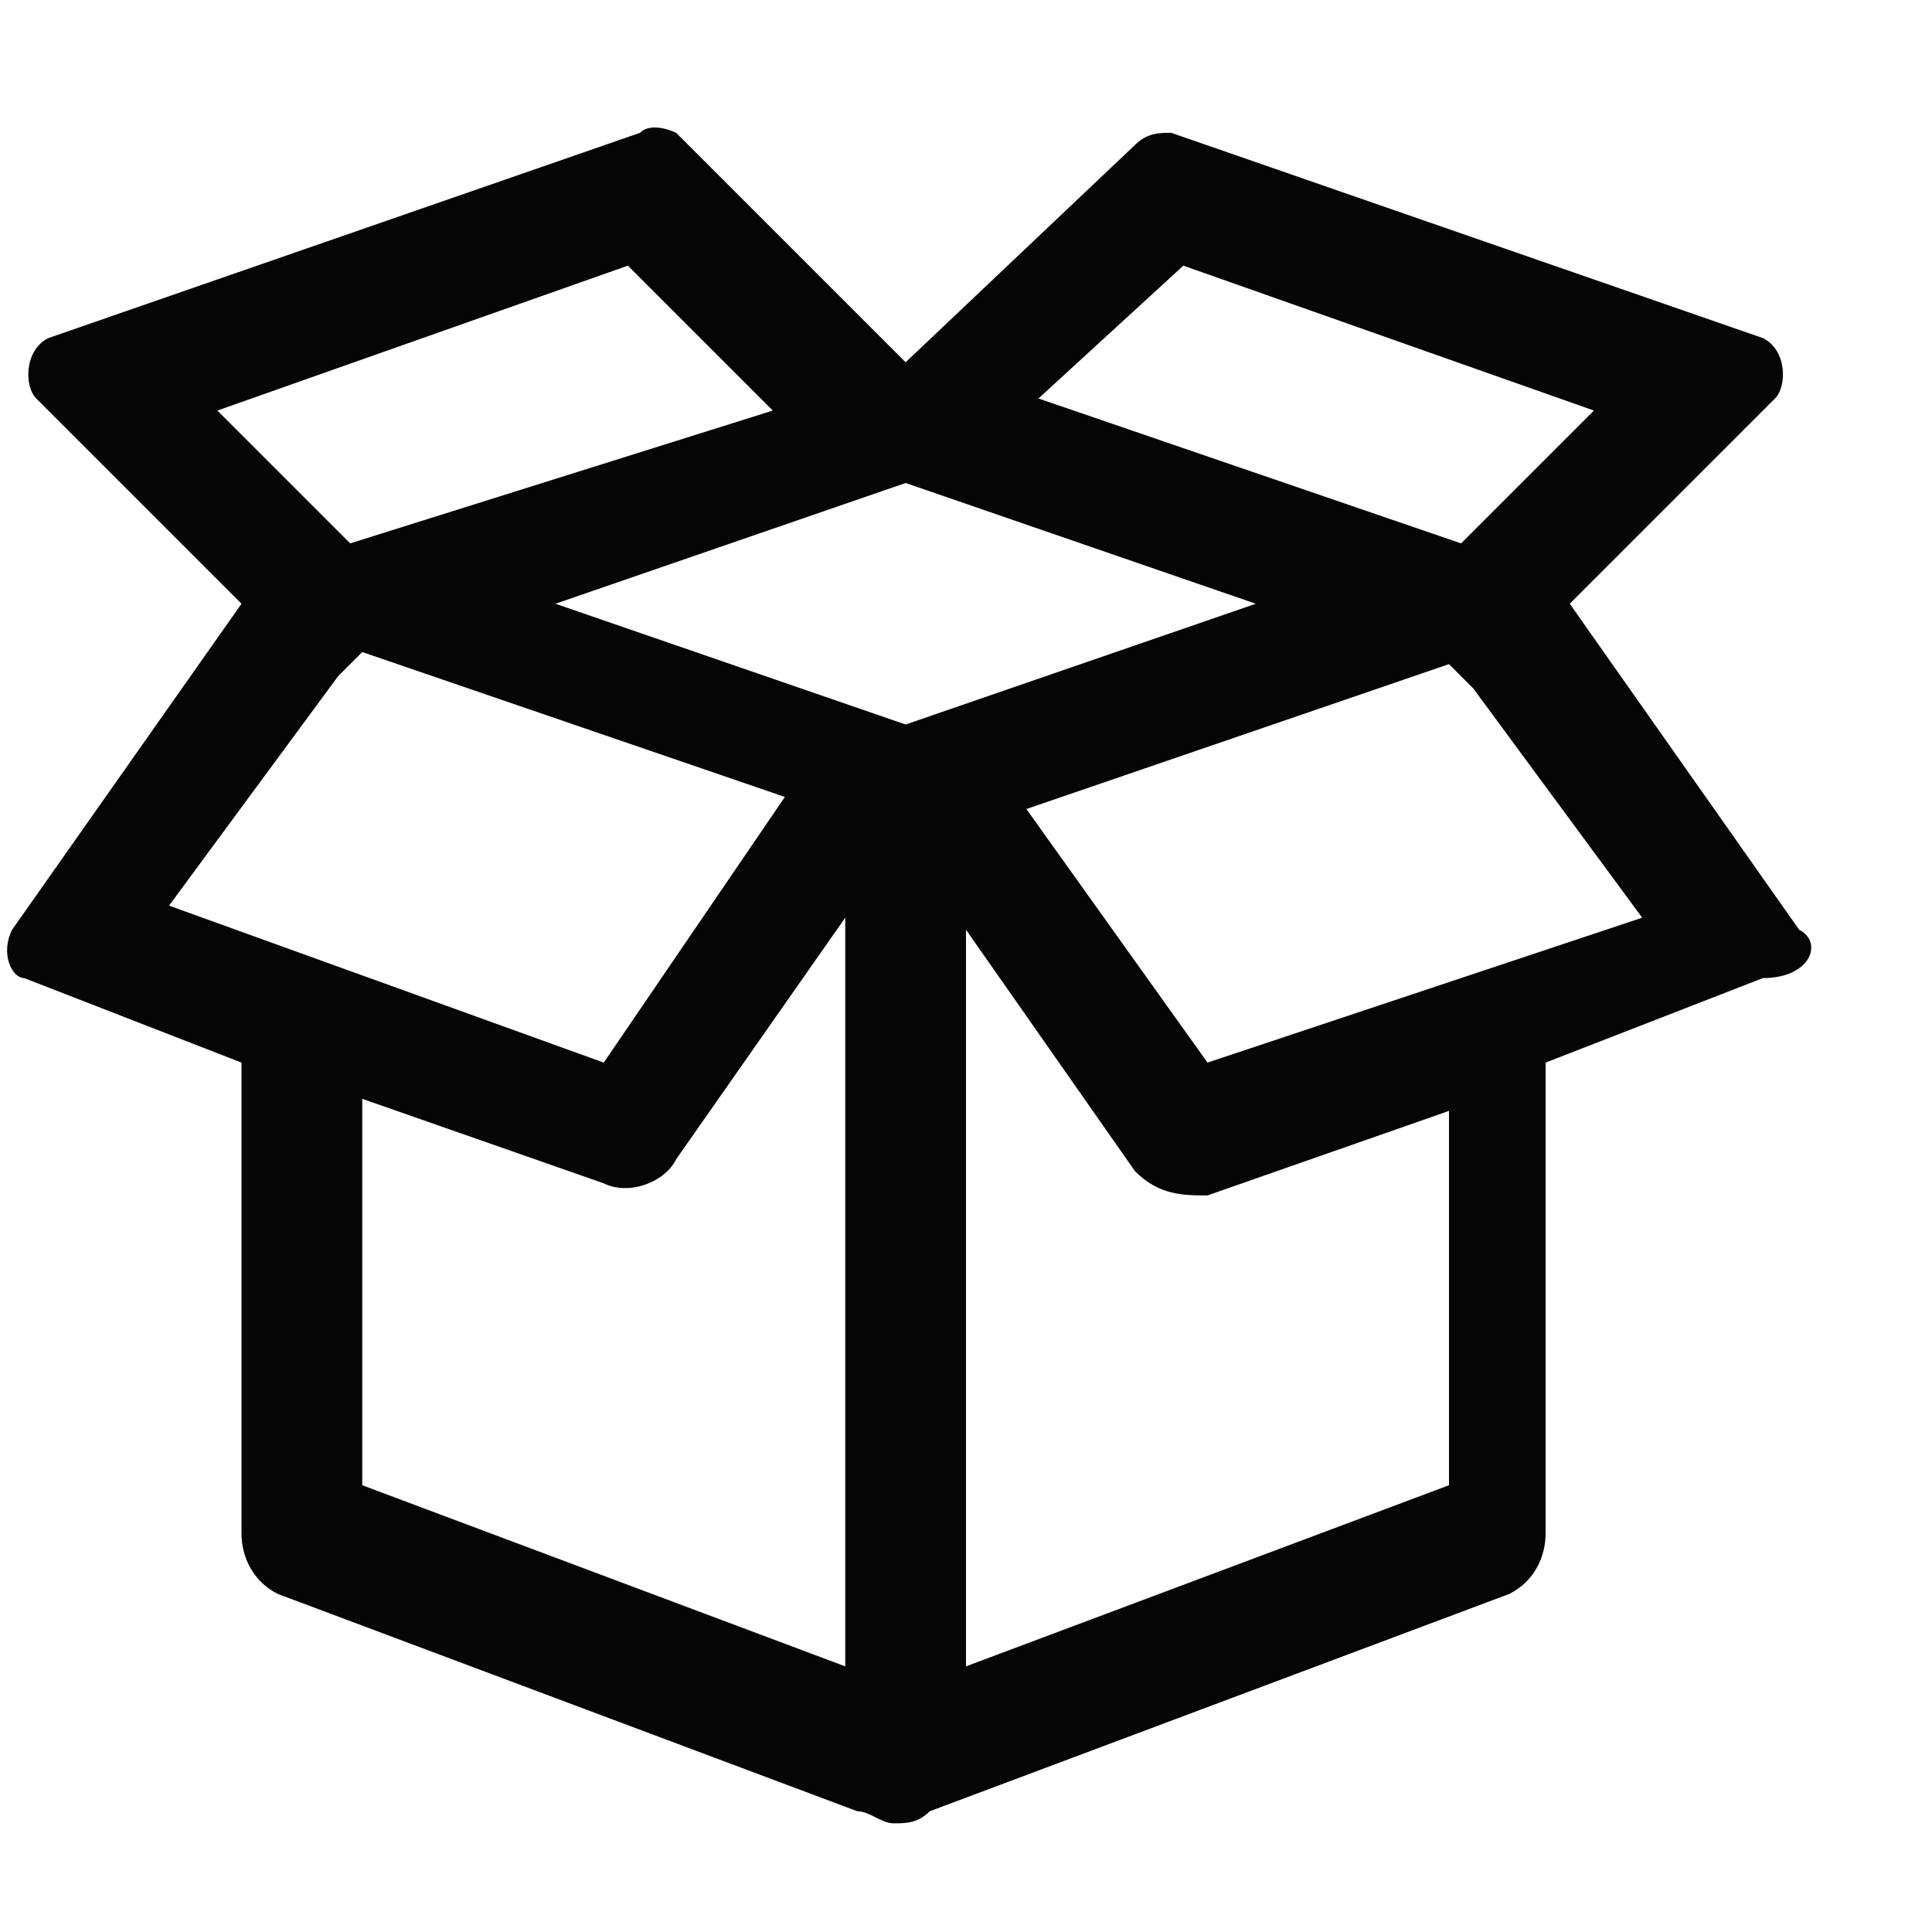 <?xml version="1.0" encoding="utf-8"?>
<!-- Generator: Adobe Illustrator 23.0.2, SVG Export Plug-In . SVG Version: 6.00 Build 0)  -->
<svg version="1.1" baseProfile="tiny" xmlns="http://www.w3.org/2000/svg" xmlns:xlink="http://www.w3.org/1999/xlink" x="0px"
	 y="0px" viewBox="0 0 16 16" xml:space="preserve">
<g id="Layer_4">
</g>
<g id="Layer_3">
</g>
<g id="Layer_5">
</g>
<g id="Layer_2">
	<path fill="#070606" d="M14.9,7.7L13,5c0,0,0,0,0,0l1.7-1.7c0.1-0.1,0.1-0.4-0.1-0.5L9.7,1.1c-0.1,0-0.2,0-0.3,0.1L7.5,3L5.6,1.1
		C5.6,1.1,5.4,1,5.3,1.1L0.4,2.8C0.2,2.9,0.2,3.2,0.3,3.3L2,5c0,0,0,0,0,0L0.1,7.7c-0.1,0.2,0,0.4,0.1,0.4L2,8.8v3.9
		c0,0.2,0.1,0.4,0.3,0.5l4.8,1.8c0.1,0,0.2,0.1,0.3,0.1s0.2,0,0.3-0.1l4.8-1.8c0.2-0.1,0.3-0.3,0.3-0.5V8.8l1.8-0.7
		C15,8.1,15.1,7.8,14.9,7.7z M9.8,2.2l3.4,1.2l-1.1,1.1L8.6,3.3L9.8,2.2z M1.8,3.4l3.4-1.2l1.2,1.2L2.9,4.5L1.8,3.4z M1.4,7.5
		l1.4-1.9l0.2-0.2l3.5,1.2L5,8.8L1.4,7.5z M7,13.8l-4-1.5V9.1l2,0.7c0.2,0.1,0.5,0,0.6-0.2l1.4-2V13.8z M7.5,6L4.6,5l2.9-1l2.9,1
		L7.5,6z M12,12.3l-4,1.5V7.7l1.4,2C9.6,9.9,9.8,9.9,10,9.9l2-0.7V12.3z M10,8.8L8.5,6.7l3.5-1.2l0.2,0.2l1.4,1.9L10,8.8z"/>
</g>
</svg>
